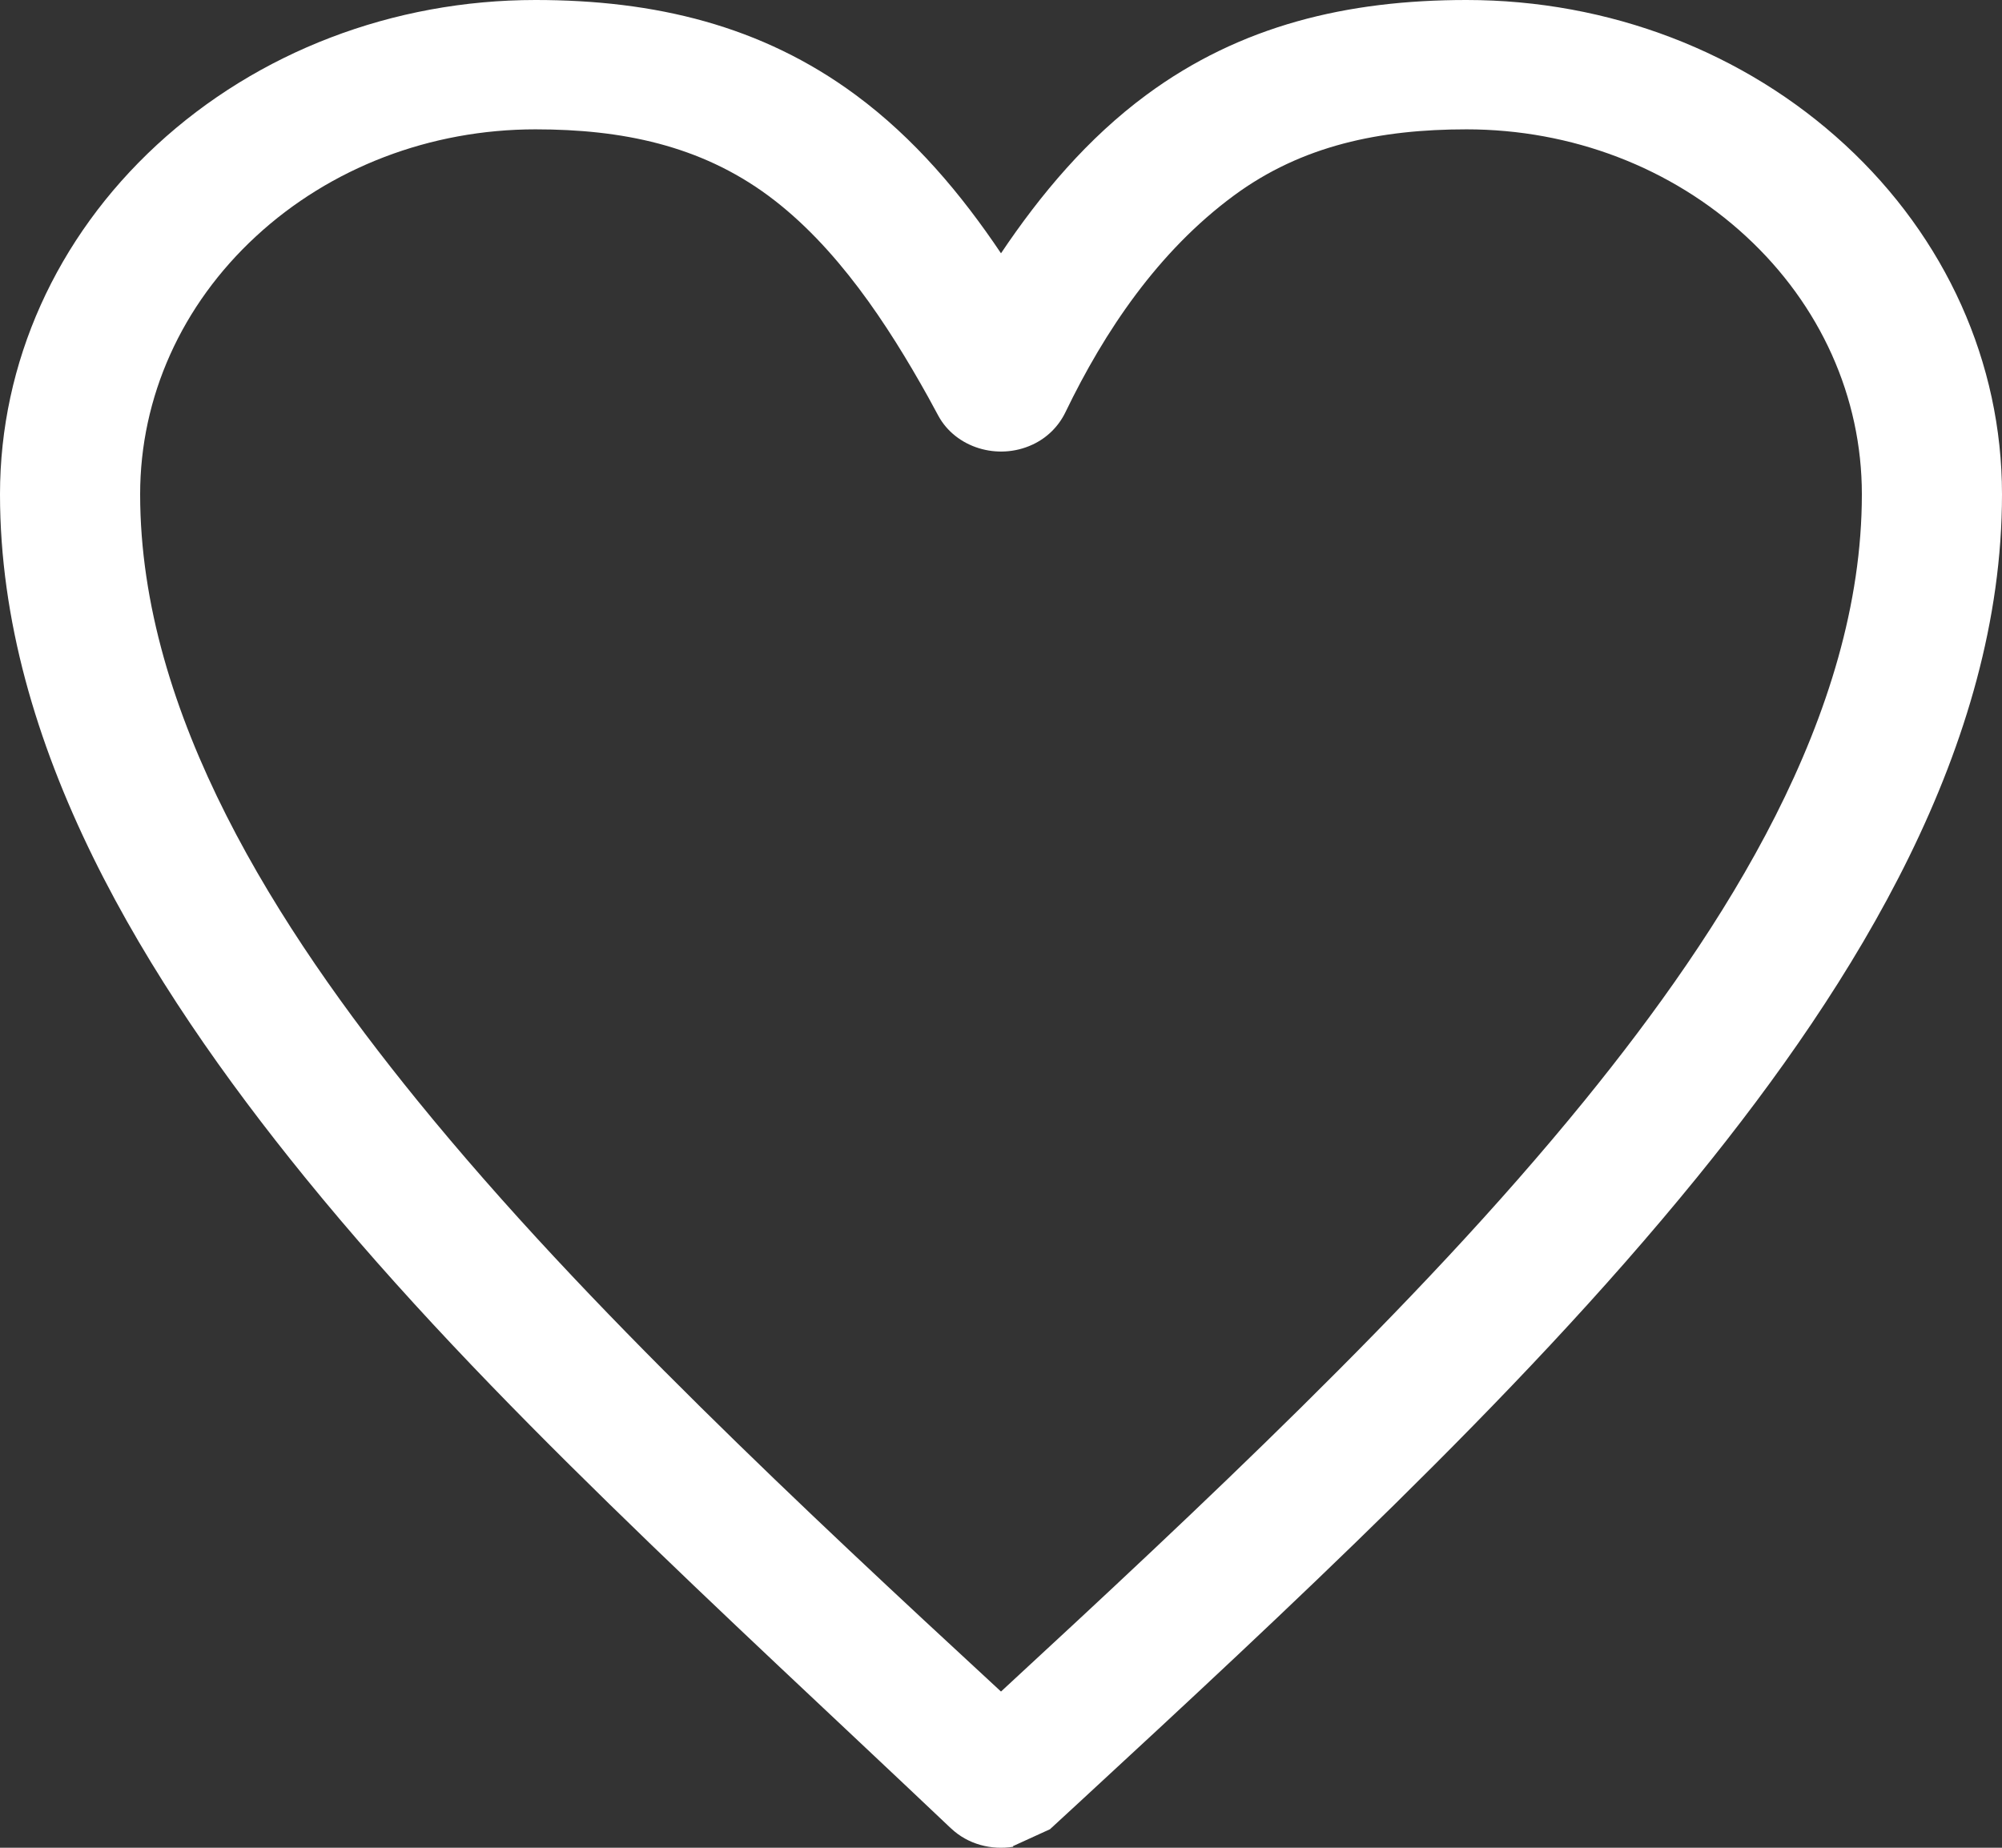<?xml version="1.0" encoding="UTF-8"?>
<svg width="26px" height="24px" viewBox="0 0 26 24" version="1.1" xmlns="http://www.w3.org/2000/svg" xmlns:xlink="http://www.w3.org/1999/xlink">
    <rect x="0" y="0" width="26" height="24" fill="#333333" stroke="none"/>
    <title>select copy</title>
    <g id="Player-audio" stroke="none" stroke-width="1" fill="none" fill-rule="evenodd">
        <g id="A-bientot-de-te-revoir_1" transform="translate(-341, -467)" fill="#FFFFFF">
            <g id="select-copy" transform="translate(341, 467)">
                <path d="M13,3.29 C13.516,2.521 14.125,1.796 14.889,1.232 C16.109,0.331 17.495,0 19.045,0 C20.895,0 22.654,0.674 23.962,1.881 C25.27,3.088 26,4.712 26,6.42 C26,9.687 24.103,12.752 22.039,15.293 C20.828,16.782 19.484,18.188 18.106,19.546 C16.77,20.861 15.392,22.139 14.011,23.414 L14.011,23.414 L13.643,23.753 C13.641,23.755 13.639,23.757 13.637,23.759 L13.153,23.98 L13.161,23.987 C12.875,24.034 12.569,23.955 12.352,23.749 L12.349,23.747 C10.869,22.343 9.367,20.957 7.91,19.532 C6.527,18.18 5.171,16.782 3.961,15.293 C1.897,12.752 0,9.687 0,6.42 C0,4.712 0.73,3.088 2.038,1.881 C3.346,0.674 5.105,0 6.955,0 C8.505,0 9.891,0.331 11.111,1.232 C11.875,1.796 12.484,2.521 13,3.29 L13,3.29 Z M12.054,5.157 C11.53,4.216 10.862,3.195 9.977,2.541 C9.091,1.887 8.074,1.68 6.955,1.68 C5.588,1.68 4.291,2.177 3.325,3.069 C2.358,3.961 1.82,5.158 1.82,6.42 C1.82,9.283 3.61,12.065 5.415,14.287 C6.549,15.682 7.809,17.002 9.099,18.277 C10.37,19.533 11.683,20.755 13,21.971 C14.317,20.755 15.63,19.533 16.901,18.277 C18.191,17.002 19.451,15.682 20.585,14.287 C22.39,12.065 24.18,9.283 24.18,6.42 C24.18,5.158 23.642,3.961 22.675,3.069 C21.709,2.177 20.412,1.68 19.045,1.68 C17.926,1.68 16.909,1.887 16.023,2.541 C15.04,3.266 14.345,4.302 13.838,5.352 C13.75,5.535 13.602,5.686 13.407,5.776 C12.958,5.984 12.411,5.815 12.186,5.4 L12.054,5.157 L12.054,5.157 Z" id="path398"></path>
            </g>
        </g>
    </g>
</svg>